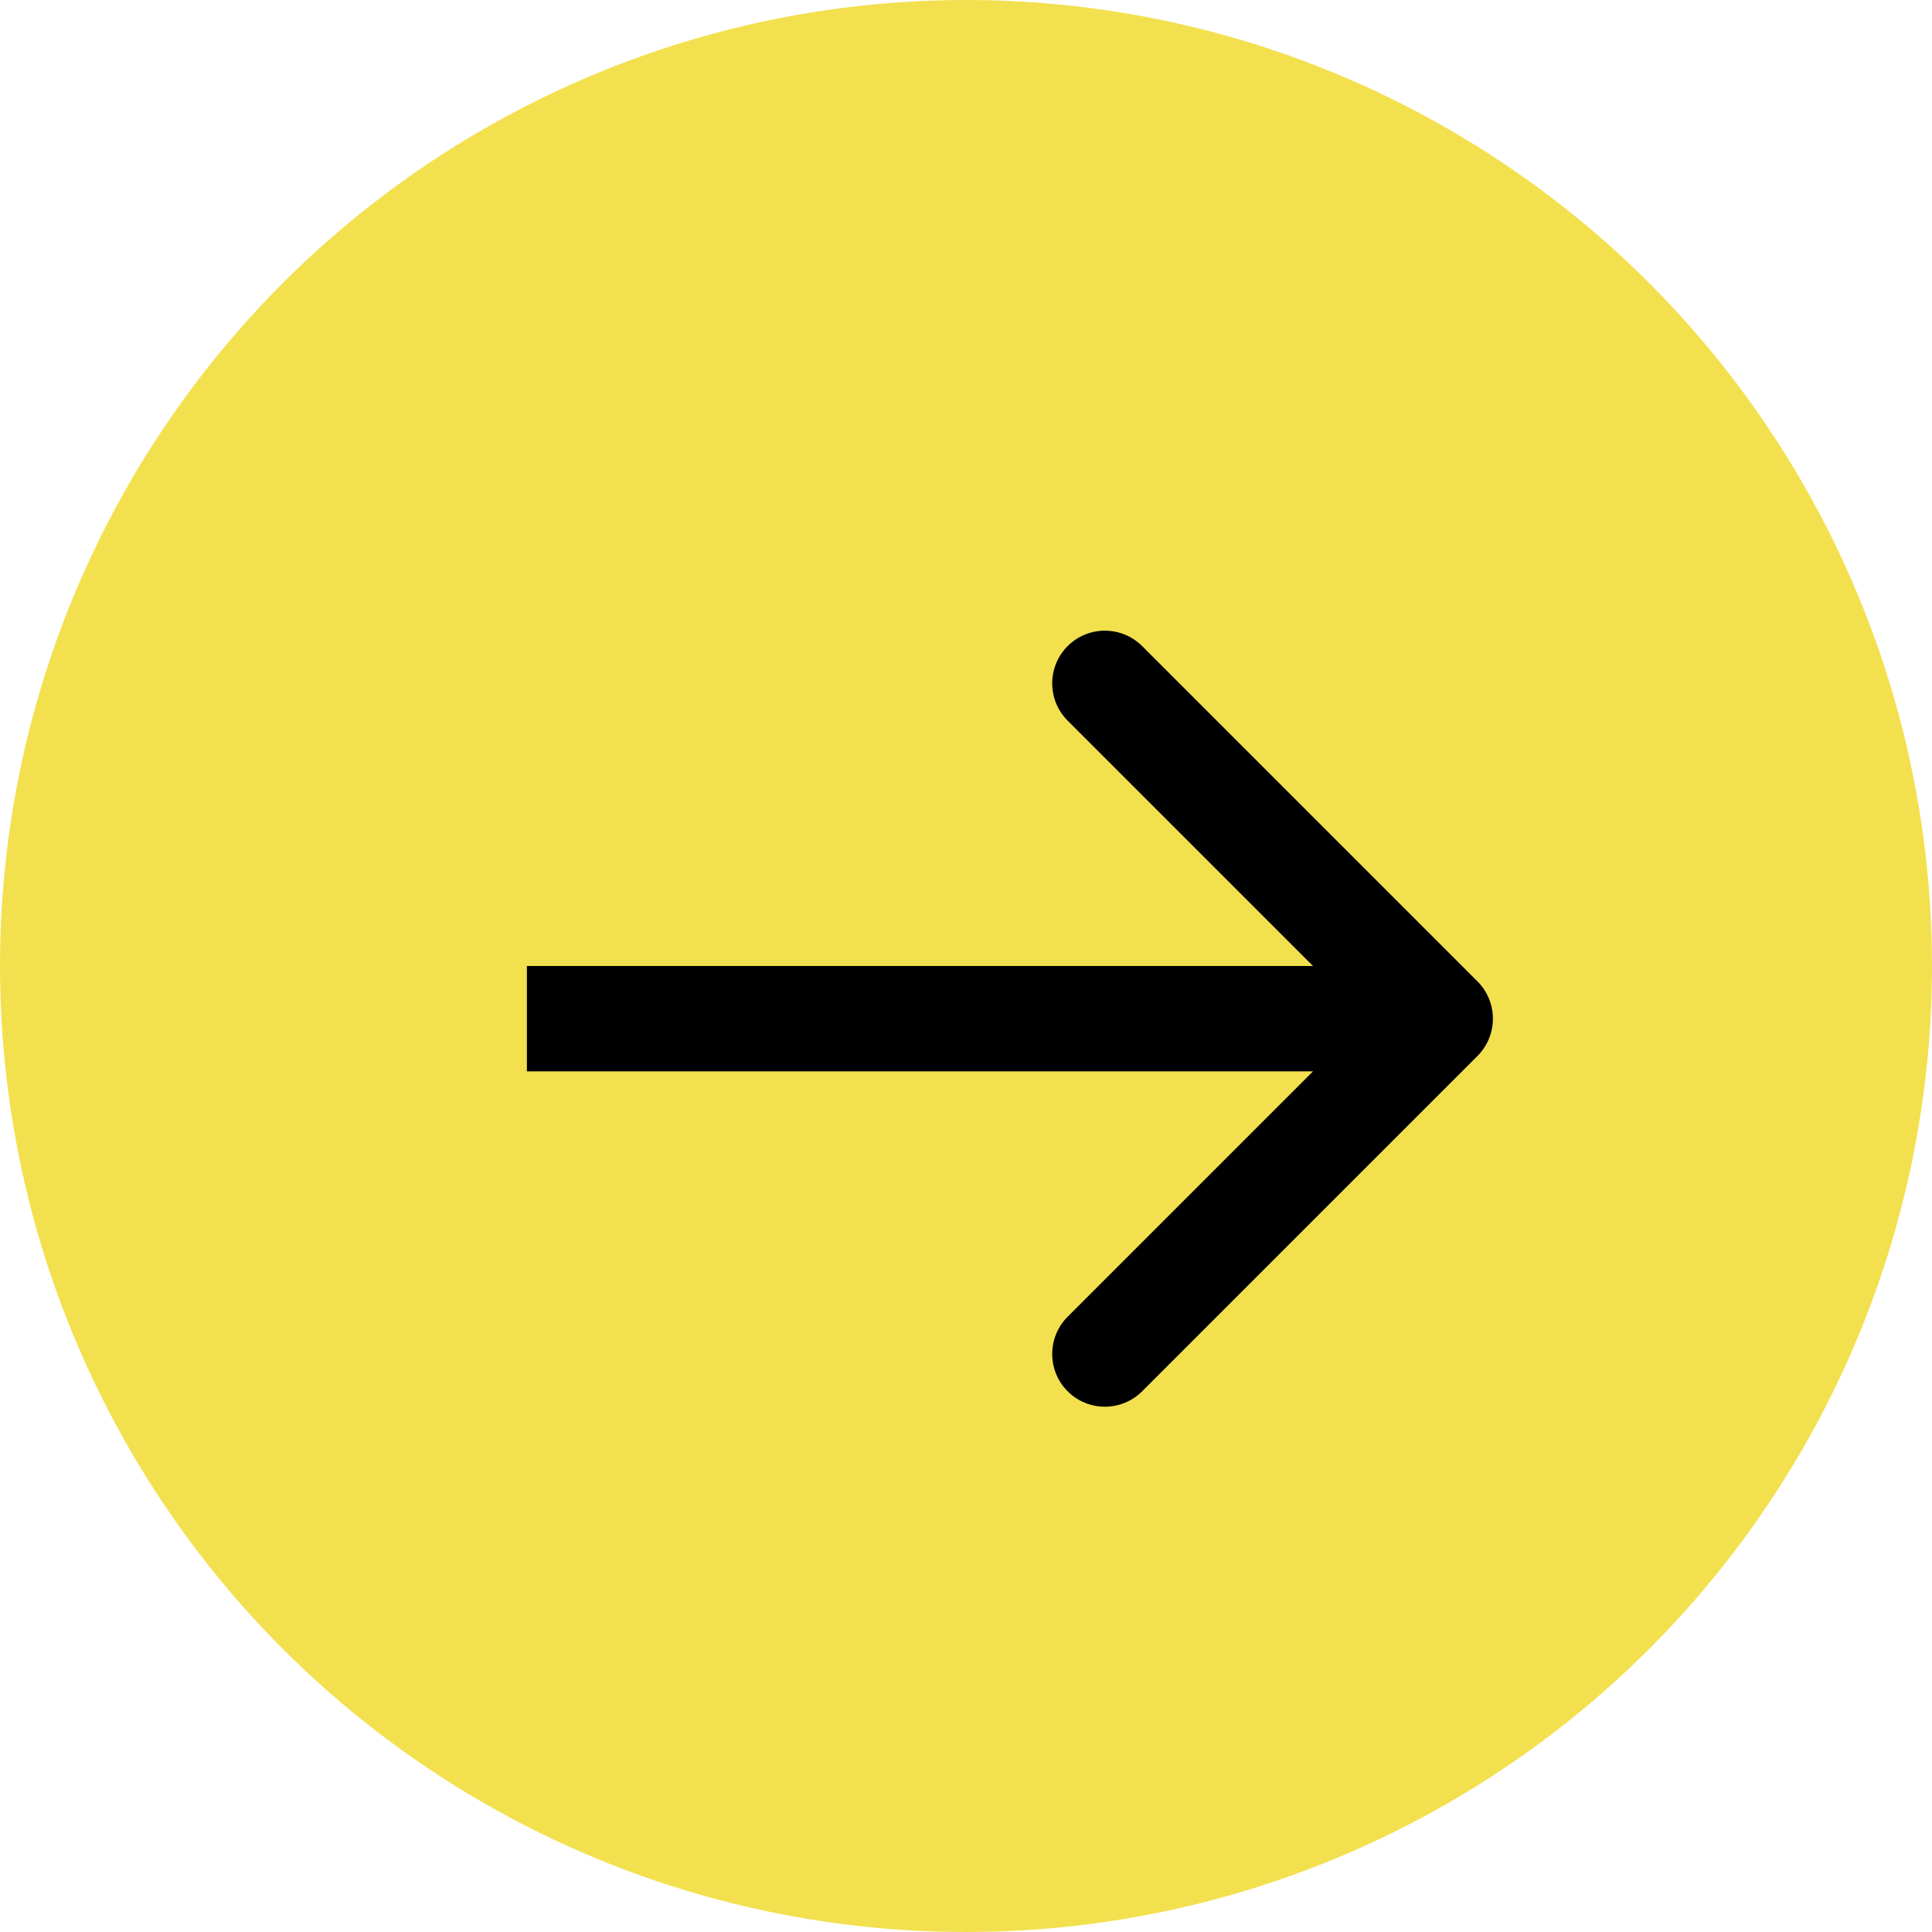 <svg width="55" height="55" viewBox="0 0 55 55" fill="none" xmlns="http://www.w3.org/2000/svg">
<circle cx="27.5" cy="27.5" r="27.5" fill="#F3E04F"/>
<path d="M42.061 30.061C42.646 29.475 42.646 28.525 42.061 27.939L32.515 18.393C31.929 17.808 30.979 17.808 30.393 18.393C29.808 18.979 29.808 19.929 30.393 20.515L38.879 29L30.393 37.485C29.808 38.071 29.808 39.021 30.393 39.607C30.979 40.192 31.929 40.192 32.515 39.607L42.061 30.061ZM15 30.5H41V27.5H15V30.5Z" fill="black"/>
</svg>
